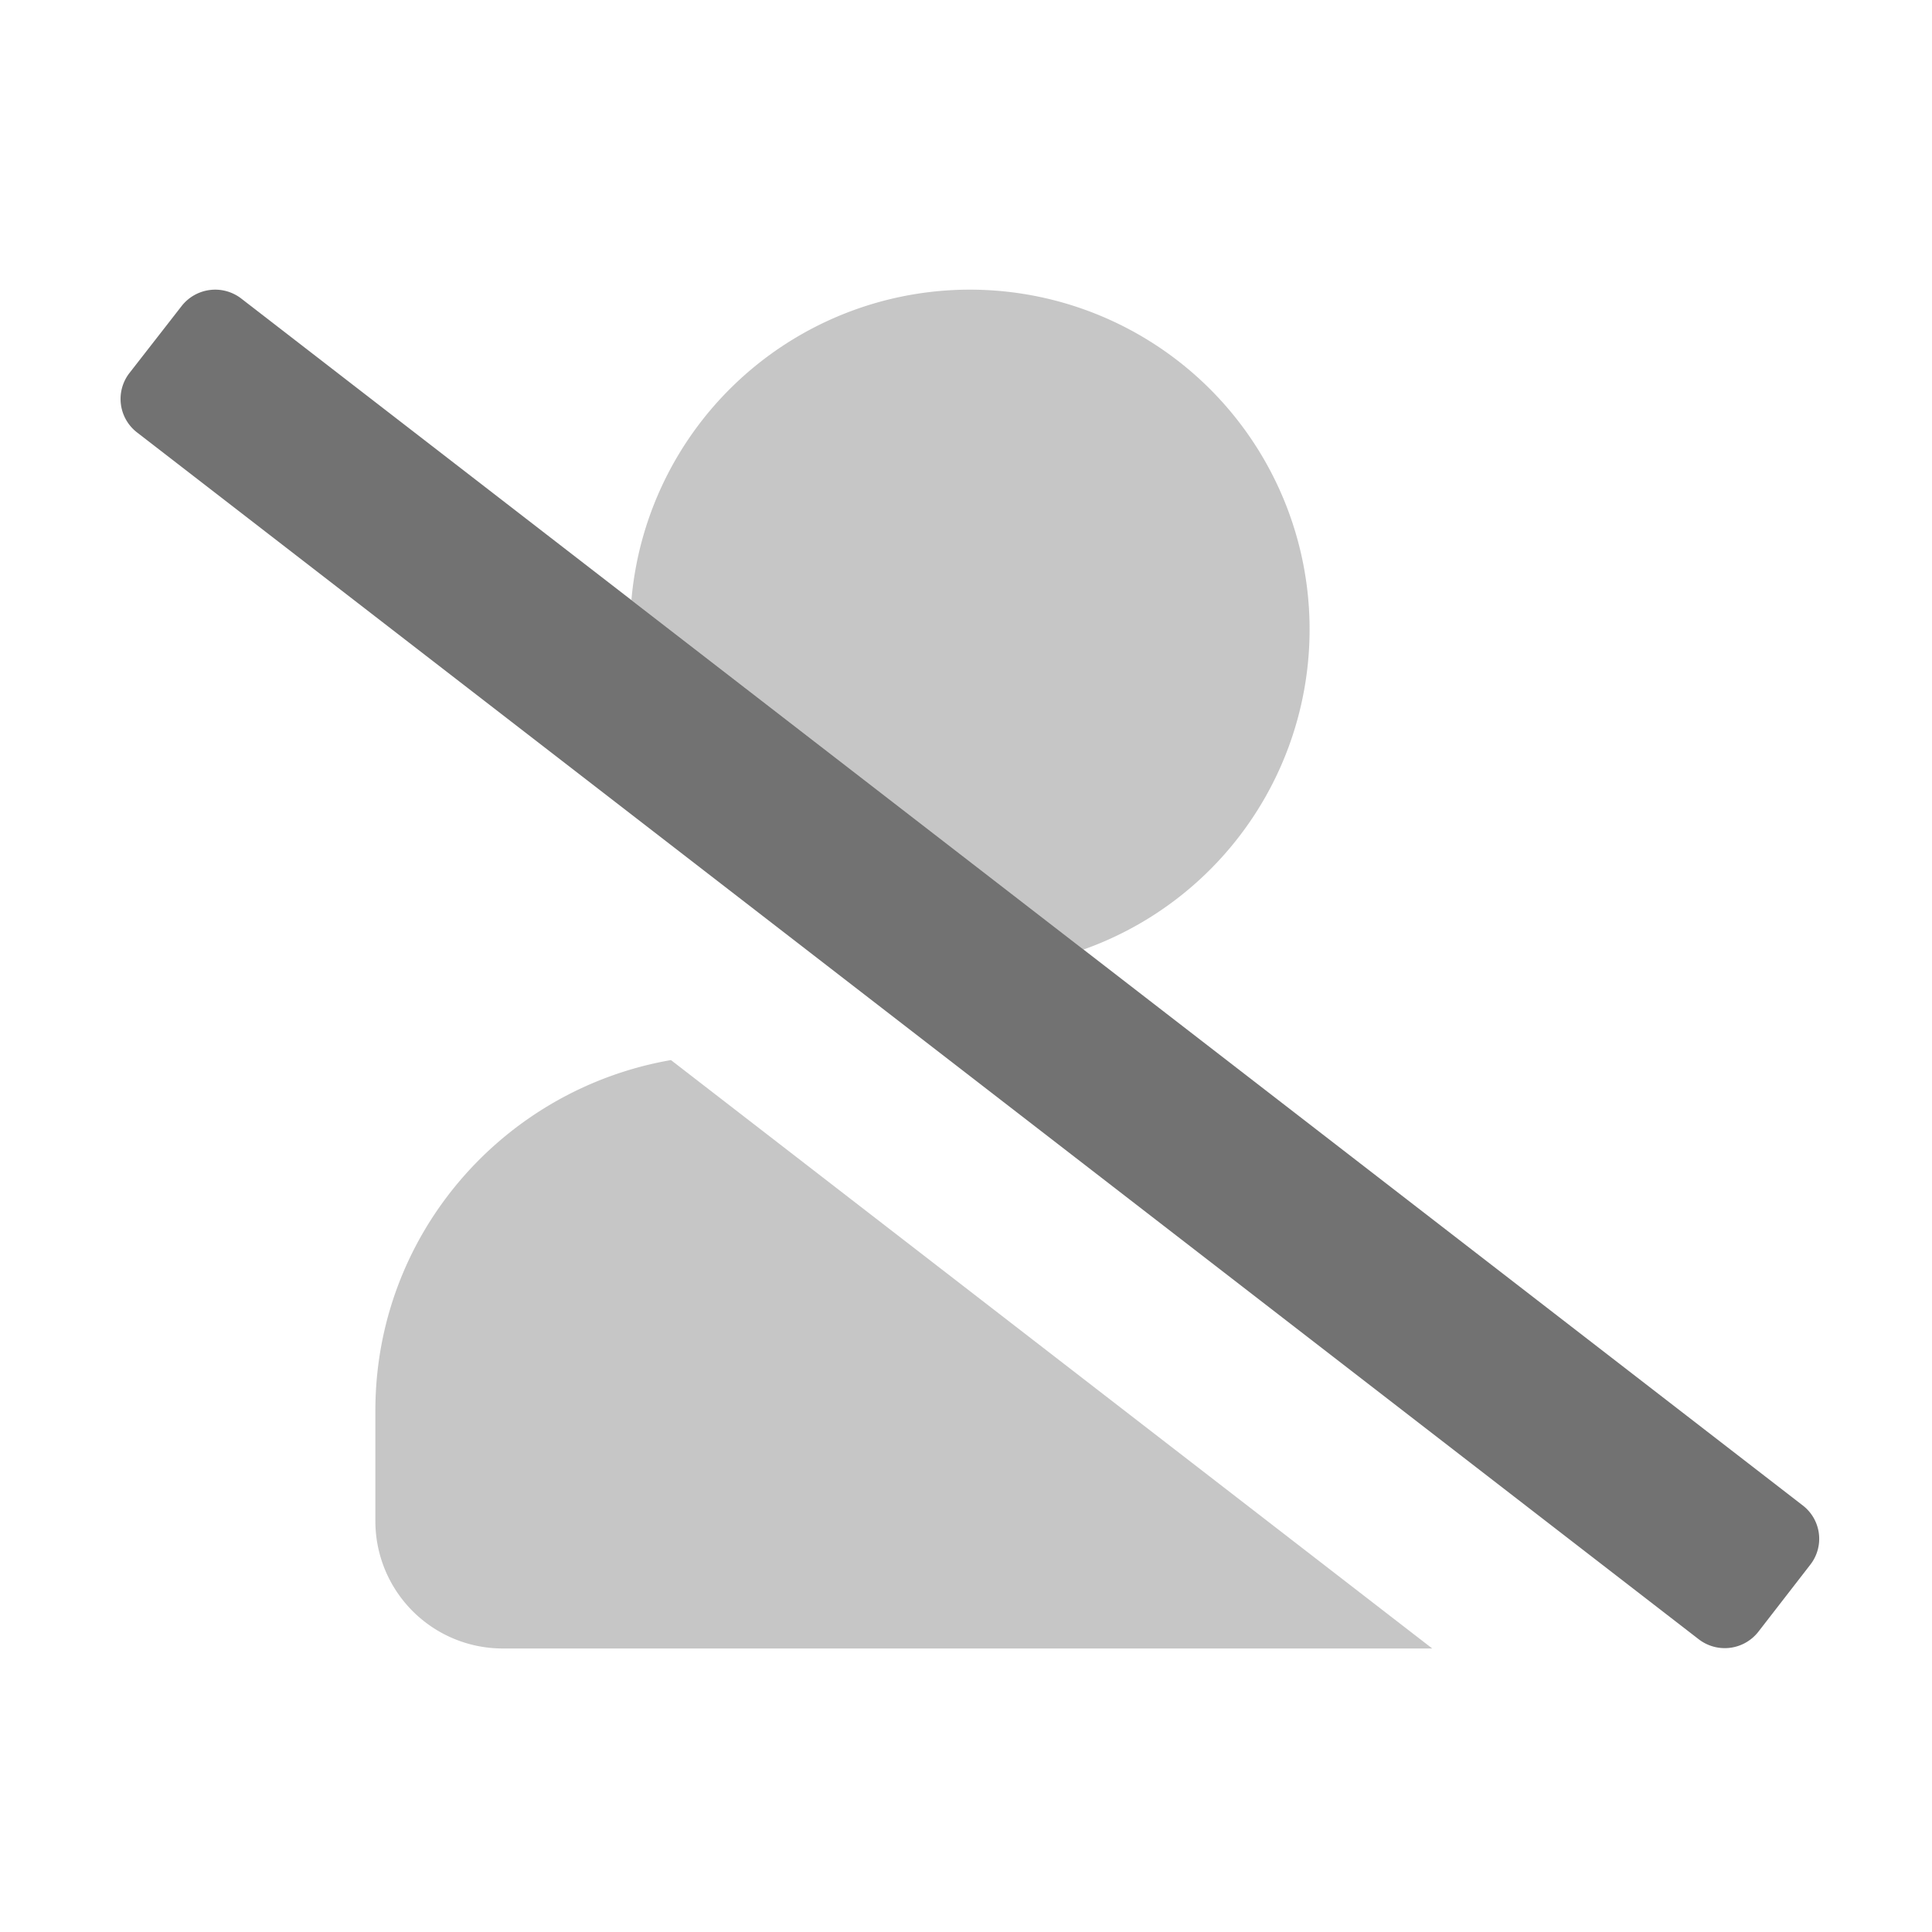 ﻿<?xml version='1.0' encoding='UTF-8'?>
<svg viewBox="-1.997 -4.796 31.997 32" xmlns="http://www.w3.org/2000/svg">
  <g transform="matrix(0.999, 0, 0, 0.999, 0, 0)">
    <g transform="matrix(0.044, 0, 0, 0.044, 0, 0)">
      <defs>
        <style>.fa-secondary{opacity:.4}</style>
      </defs>
      <path d="M192.47, 117A128 128 0 1 1 362.79, 248.66zM96, 422.4L96, 464A48 48 0 0 0 144, 512L494.2, 512L207.37, 290.3C144.17, 301.3 96, 356 96, 422.4z" fill="#727272" opacity="0.4" fill-opacity="1" class="Black" />
      <path d="M636.67, 480.4L617.07, 505.7A16.06 16.06 0 0 1 594.57, 508.5L6.17, 53.8A15.93 15.93 0 0 1 3.37, 31.4L23, 6.2A16.06 16.06 0 0 1 45.5, 3.4L633.8, 458.1A15.85 15.85 0 0 1 636.67, 480.4z" fill="#727272" fill-opacity="1" class="Black" />
    </g>
  </g>
</svg>